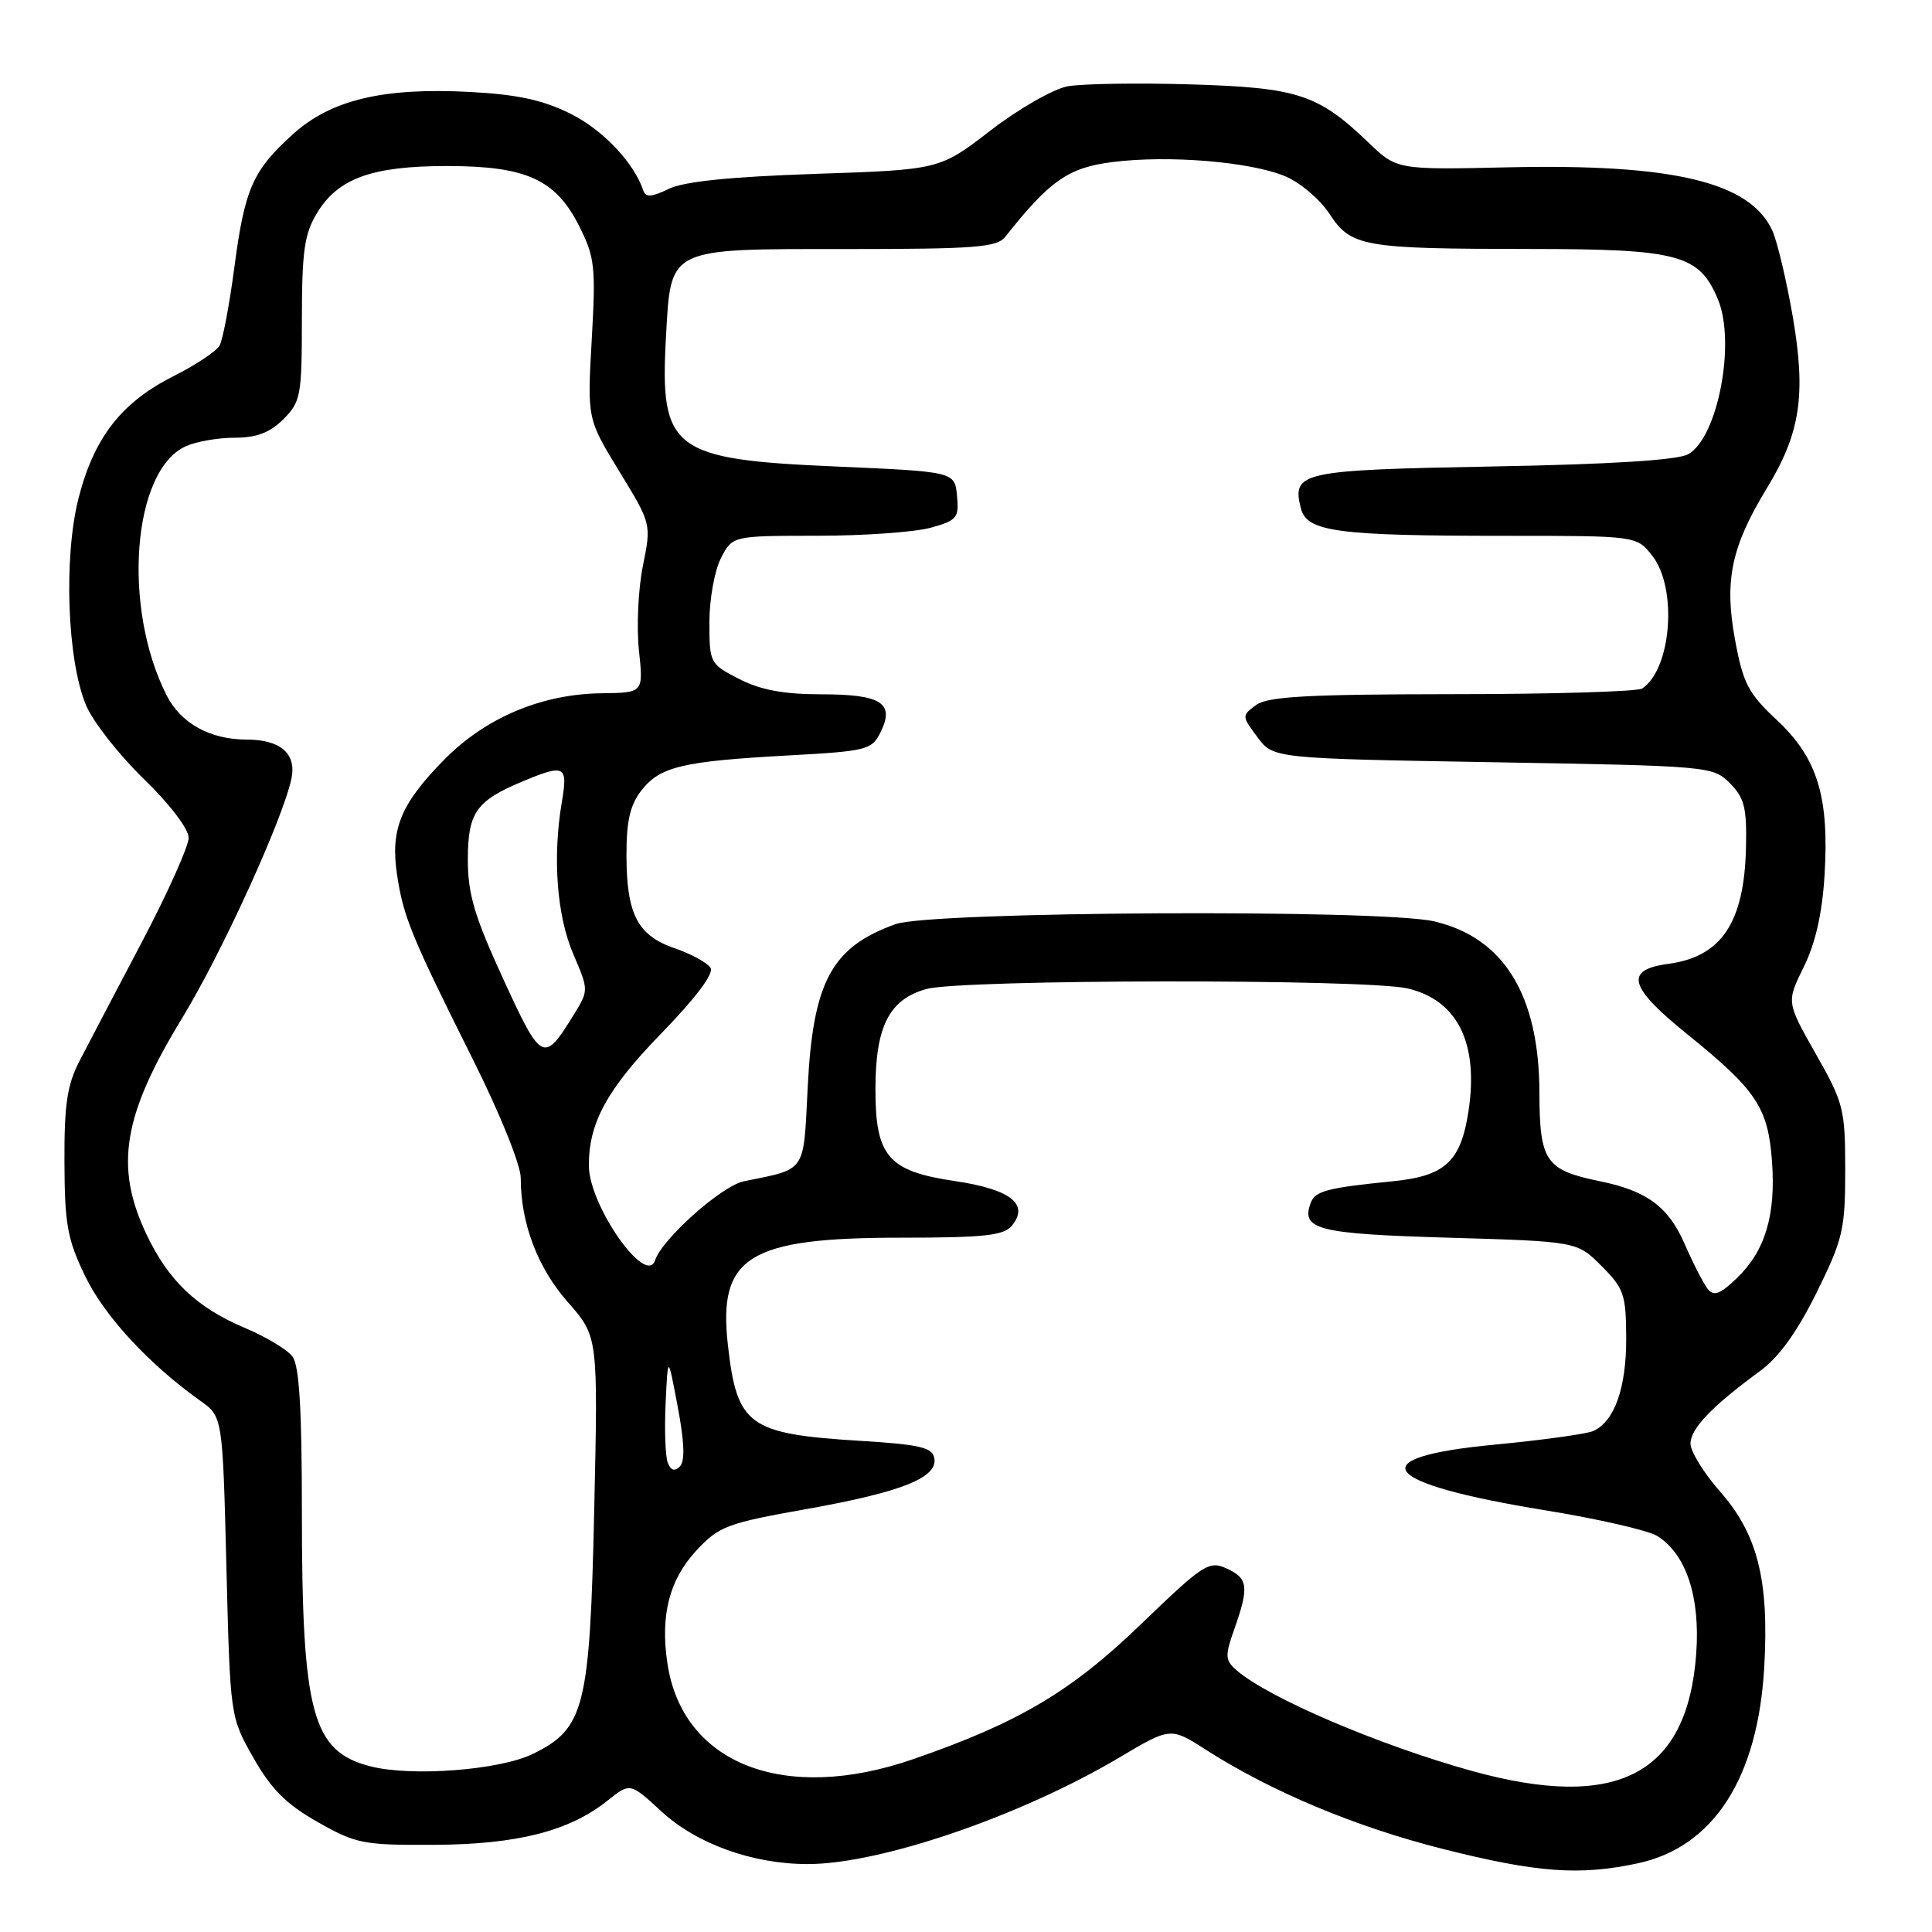 <?xml version="1.0" encoding="UTF-8" standalone="no"?>
<!DOCTYPE svg PUBLIC "-//W3C//DTD SVG 1.1//EN" "http://www.w3.org/Graphics/SVG/1.1/DTD/svg11.dtd" >
<svg xmlns="http://www.w3.org/2000/svg" xmlns:xlink="http://www.w3.org/1999/xlink" version="1.1" viewBox="0 0 256 256">
 <g >
 <path fill="currentColor"
d=" M 217.01 246.90 C 227.04 244.75 232.93 235.62 233.77 220.93 C 234.43 209.38 232.90 203.30 227.91 197.63 C 225.76 195.19 224.00 192.33 224.00 191.28 C 224.00 189.30 226.86 186.32 233.20 181.68 C 235.71 179.85 238.13 176.49 240.70 171.29 C 244.20 164.20 244.50 162.94 244.50 155.05 C 244.50 146.95 244.29 146.14 240.60 139.64 C 236.71 132.78 236.71 132.78 239.00 128.14 C 240.55 125.01 241.45 121.05 241.76 116.00 C 242.40 105.58 240.83 100.46 235.46 95.43 C 231.64 91.86 230.97 90.57 229.89 84.71 C 228.46 76.94 229.41 72.42 234.09 64.74 C 238.57 57.40 239.33 52.32 237.55 41.95 C 236.71 37.11 235.49 31.98 234.84 30.55 C 231.91 24.13 221.75 21.69 199.87 22.17 C 185.09 22.50 185.09 22.50 181.30 18.86 C 174.64 12.48 171.94 11.60 157.70 11.18 C 150.66 10.97 143.35 11.09 141.45 11.44 C 139.55 11.80 134.96 14.43 131.25 17.29 C 124.50 22.49 124.50 22.49 108.00 23.04 C 96.67 23.43 90.58 24.05 88.58 25.04 C 86.40 26.11 85.56 26.17 85.26 25.29 C 84.02 21.56 79.88 17.20 75.58 15.06 C 71.91 13.24 68.51 12.51 62.21 12.18 C 50.76 11.58 43.86 13.23 38.83 17.77 C 33.48 22.60 32.43 24.99 31.05 35.45 C 30.40 40.38 29.52 45.03 29.10 45.78 C 28.68 46.54 25.94 48.36 23.02 49.83 C 16.09 53.31 12.47 57.96 10.41 66.00 C 8.41 73.86 8.90 87.50 11.40 93.45 C 12.32 95.63 15.75 100.01 19.03 103.19 C 22.47 106.52 25.00 109.84 25.00 111.01 C 25.00 112.12 22.22 118.32 18.83 124.77 C 15.43 131.22 11.72 138.30 10.58 140.50 C 8.89 143.75 8.51 146.29 8.54 154.00 C 8.57 162.26 8.93 164.23 11.30 169.13 C 13.86 174.41 19.73 180.76 26.54 185.61 C 29.50 187.71 29.50 187.71 30.00 207.61 C 30.50 227.50 30.50 227.50 33.58 232.92 C 35.93 237.07 37.93 239.07 42.08 241.42 C 47.16 244.31 48.13 244.50 57.50 244.45 C 68.51 244.40 75.45 242.64 80.50 238.59 C 83.49 236.20 83.49 236.20 87.65 240.03 C 92.32 244.33 99.73 247.00 107.02 247.00 C 116.66 247.00 135.19 240.66 148.30 232.89 C 155.10 228.85 155.10 228.85 159.80 231.86 C 168.41 237.38 179.64 242.08 191.13 244.98 C 203.62 248.14 209.29 248.56 217.01 246.90 Z  M 195.00 234.65 C 182.65 231.22 167.95 224.92 163.83 221.30 C 162.32 219.97 162.29 219.42 163.58 215.79 C 165.53 210.24 165.38 209.13 162.51 207.82 C 160.19 206.77 159.44 207.26 151.16 215.24 C 141.90 224.16 134.97 228.27 121.00 233.10 C 103.94 239.01 90.44 233.75 88.44 220.43 C 87.47 214.01 88.69 209.30 92.31 205.41 C 95.26 202.24 96.37 201.82 106.86 199.96 C 119.49 197.71 124.30 195.79 123.80 193.19 C 123.54 191.79 121.83 191.40 113.99 190.92 C 99.18 190.01 97.65 188.91 96.45 178.22 C 95.12 166.51 99.17 164.00 119.35 164.00 C 130.36 164.00 132.99 163.72 134.07 162.42 C 136.43 159.57 133.92 157.59 126.54 156.50 C 117.68 155.19 116.00 153.24 116.00 144.34 C 116.00 136.00 117.82 132.42 122.75 131.05 C 127.43 129.75 180.95 129.69 186.50 130.97 C 193.13 132.51 195.96 138.22 194.58 147.26 C 193.55 153.94 191.49 155.84 184.50 156.53 C 175.95 157.38 174.29 157.81 173.70 159.33 C 172.32 162.93 174.52 163.49 191.94 164.00 C 208.97 164.50 208.97 164.50 212.21 167.75 C 215.19 170.73 215.46 171.53 215.48 177.34 C 215.50 183.91 213.92 188.36 211.11 189.62 C 210.22 190.01 204.36 190.82 198.08 191.42 C 180.12 193.12 182.72 196.53 204.73 200.12 C 211.76 201.26 218.45 202.80 219.60 203.53 C 223.43 205.94 225.30 211.58 224.76 219.08 C 223.61 235.15 214.32 240.01 195.00 234.65 Z  M 49.13 234.06 C 41.34 232.08 40.00 227.10 40.00 200.05 C 40.00 186.66 39.65 180.92 38.75 179.74 C 38.06 178.83 35.25 177.14 32.50 175.98 C 26.05 173.26 22.32 169.71 19.38 163.50 C 15.16 154.57 16.29 147.77 24.13 134.91 C 29.40 126.28 37.59 108.30 38.63 103.10 C 39.28 99.85 37.14 98.00 32.71 98.00 C 27.85 98.00 23.97 95.86 22.08 92.14 C 16.16 80.48 17.54 62.35 24.60 59.14 C 25.97 58.51 28.89 58.00 31.09 58.00 C 34.00 58.00 35.76 57.33 37.55 55.55 C 39.85 53.24 40.00 52.42 40.00 42.30 C 40.01 33.23 40.33 30.97 42.03 28.19 C 44.81 23.62 49.32 22.00 59.22 22.00 C 69.74 22.00 73.63 23.77 76.75 29.97 C 78.81 34.05 78.96 35.36 78.41 44.97 C 77.81 55.50 77.81 55.50 82.06 62.46 C 86.31 69.41 86.31 69.41 85.19 74.96 C 84.57 78.01 84.33 83.04 84.66 86.15 C 85.26 91.79 85.26 91.79 79.77 91.86 C 71.75 91.95 64.30 95.10 58.78 100.74 C 53.07 106.57 51.71 109.90 52.61 115.90 C 53.45 121.50 54.52 124.09 62.61 140.28 C 66.25 147.55 69.00 154.36 69.00 156.08 C 69.00 162.10 71.23 167.98 75.24 172.54 C 79.25 177.09 79.25 177.09 78.74 199.97 C 78.16 226.32 77.47 229.05 70.59 232.41 C 66.21 234.55 54.58 235.44 49.13 234.06 Z  M 88.48 193.81 C 88.16 192.97 88.03 189.41 88.20 185.89 C 88.50 179.50 88.50 179.50 89.80 186.40 C 90.69 191.09 90.78 193.62 90.09 194.31 C 89.39 195.01 88.88 194.85 88.48 193.81 Z  M 226.28 170.79 C 225.72 170.08 224.34 167.39 223.22 164.82 C 221.07 159.90 218.24 157.80 212.00 156.52 C 204.78 155.04 204.00 153.89 203.98 144.73 C 203.94 131.82 199.24 124.21 190.00 122.08 C 182.91 120.45 123.42 120.76 118.68 122.45 C 110.21 125.47 107.73 130.05 107.03 143.98 C 106.44 155.56 106.95 154.81 98.55 156.53 C 95.62 157.14 87.76 164.13 86.80 167.00 C 85.61 170.52 78.07 159.76 78.03 154.50 C 77.98 148.83 80.44 144.32 87.56 137.00 C 92.18 132.25 94.62 129.01 94.15 128.25 C 93.74 127.58 91.63 126.42 89.45 125.67 C 84.49 123.97 83.03 121.19 83.01 113.38 C 83.00 108.76 83.49 106.65 85.01 104.71 C 87.48 101.57 90.45 100.87 104.47 100.10 C 114.86 99.53 115.51 99.37 116.67 97.04 C 118.60 93.16 116.80 92.00 108.84 92.00 C 103.87 92.00 100.80 91.43 97.96 89.98 C 94.07 87.99 94.00 87.86 94.00 82.43 C 94.00 79.39 94.69 75.57 95.53 73.95 C 97.05 71.00 97.05 71.00 108.28 70.99 C 114.45 70.99 121.21 70.51 123.31 69.93 C 126.81 68.96 127.09 68.62 126.81 65.69 C 126.50 62.50 126.50 62.50 110.67 61.81 C 89.09 60.88 87.42 59.61 88.24 44.76 C 88.91 32.69 88.28 33.00 112.12 33.00 C 129.24 33.00 132.10 32.78 133.21 31.37 C 139.09 23.93 141.57 22.20 147.43 21.47 C 154.88 20.53 165.69 21.43 170.31 23.36 C 172.27 24.18 174.91 26.42 176.16 28.33 C 179.04 32.71 180.53 32.97 202.80 32.99 C 222.45 33.00 225.15 33.73 227.63 39.65 C 230.04 45.42 227.60 58.06 223.67 60.20 C 222.25 60.97 213.35 61.53 197.77 61.81 C 172.33 62.28 171.16 62.53 172.37 67.35 C 173.16 70.47 177.11 71.00 199.57 71.00 C 216.85 71.00 216.85 71.00 218.93 73.63 C 222.30 77.92 221.49 88.64 217.60 91.23 C 217.00 91.64 205.67 91.98 192.44 91.98 C 173.24 92.00 167.99 92.29 166.44 93.42 C 164.53 94.82 164.53 94.88 166.61 97.67 C 168.71 100.50 168.71 100.50 197.83 101.00 C 226.50 101.49 226.98 101.53 229.22 103.78 C 231.15 105.72 231.48 107.03 231.35 112.39 C 231.11 122.28 228.09 126.78 221.04 127.72 C 215.17 128.51 215.81 130.79 223.67 137.12 C 232.73 144.44 234.28 146.77 234.80 153.88 C 235.32 161.04 233.89 165.77 230.13 169.37 C 227.91 171.50 227.09 171.80 226.28 170.79 Z  M 66.68 129.72 C 62.86 121.40 61.99 118.46 61.99 113.90 C 62.00 107.66 63.08 106.12 69.25 103.54 C 74.84 101.20 75.27 101.43 74.45 106.25 C 73.20 113.61 73.78 121.31 75.95 126.39 C 78.02 131.22 78.02 131.22 76.00 134.50 C 72.03 140.92 71.76 140.77 66.68 129.72 Z "/>
</g>
</svg>